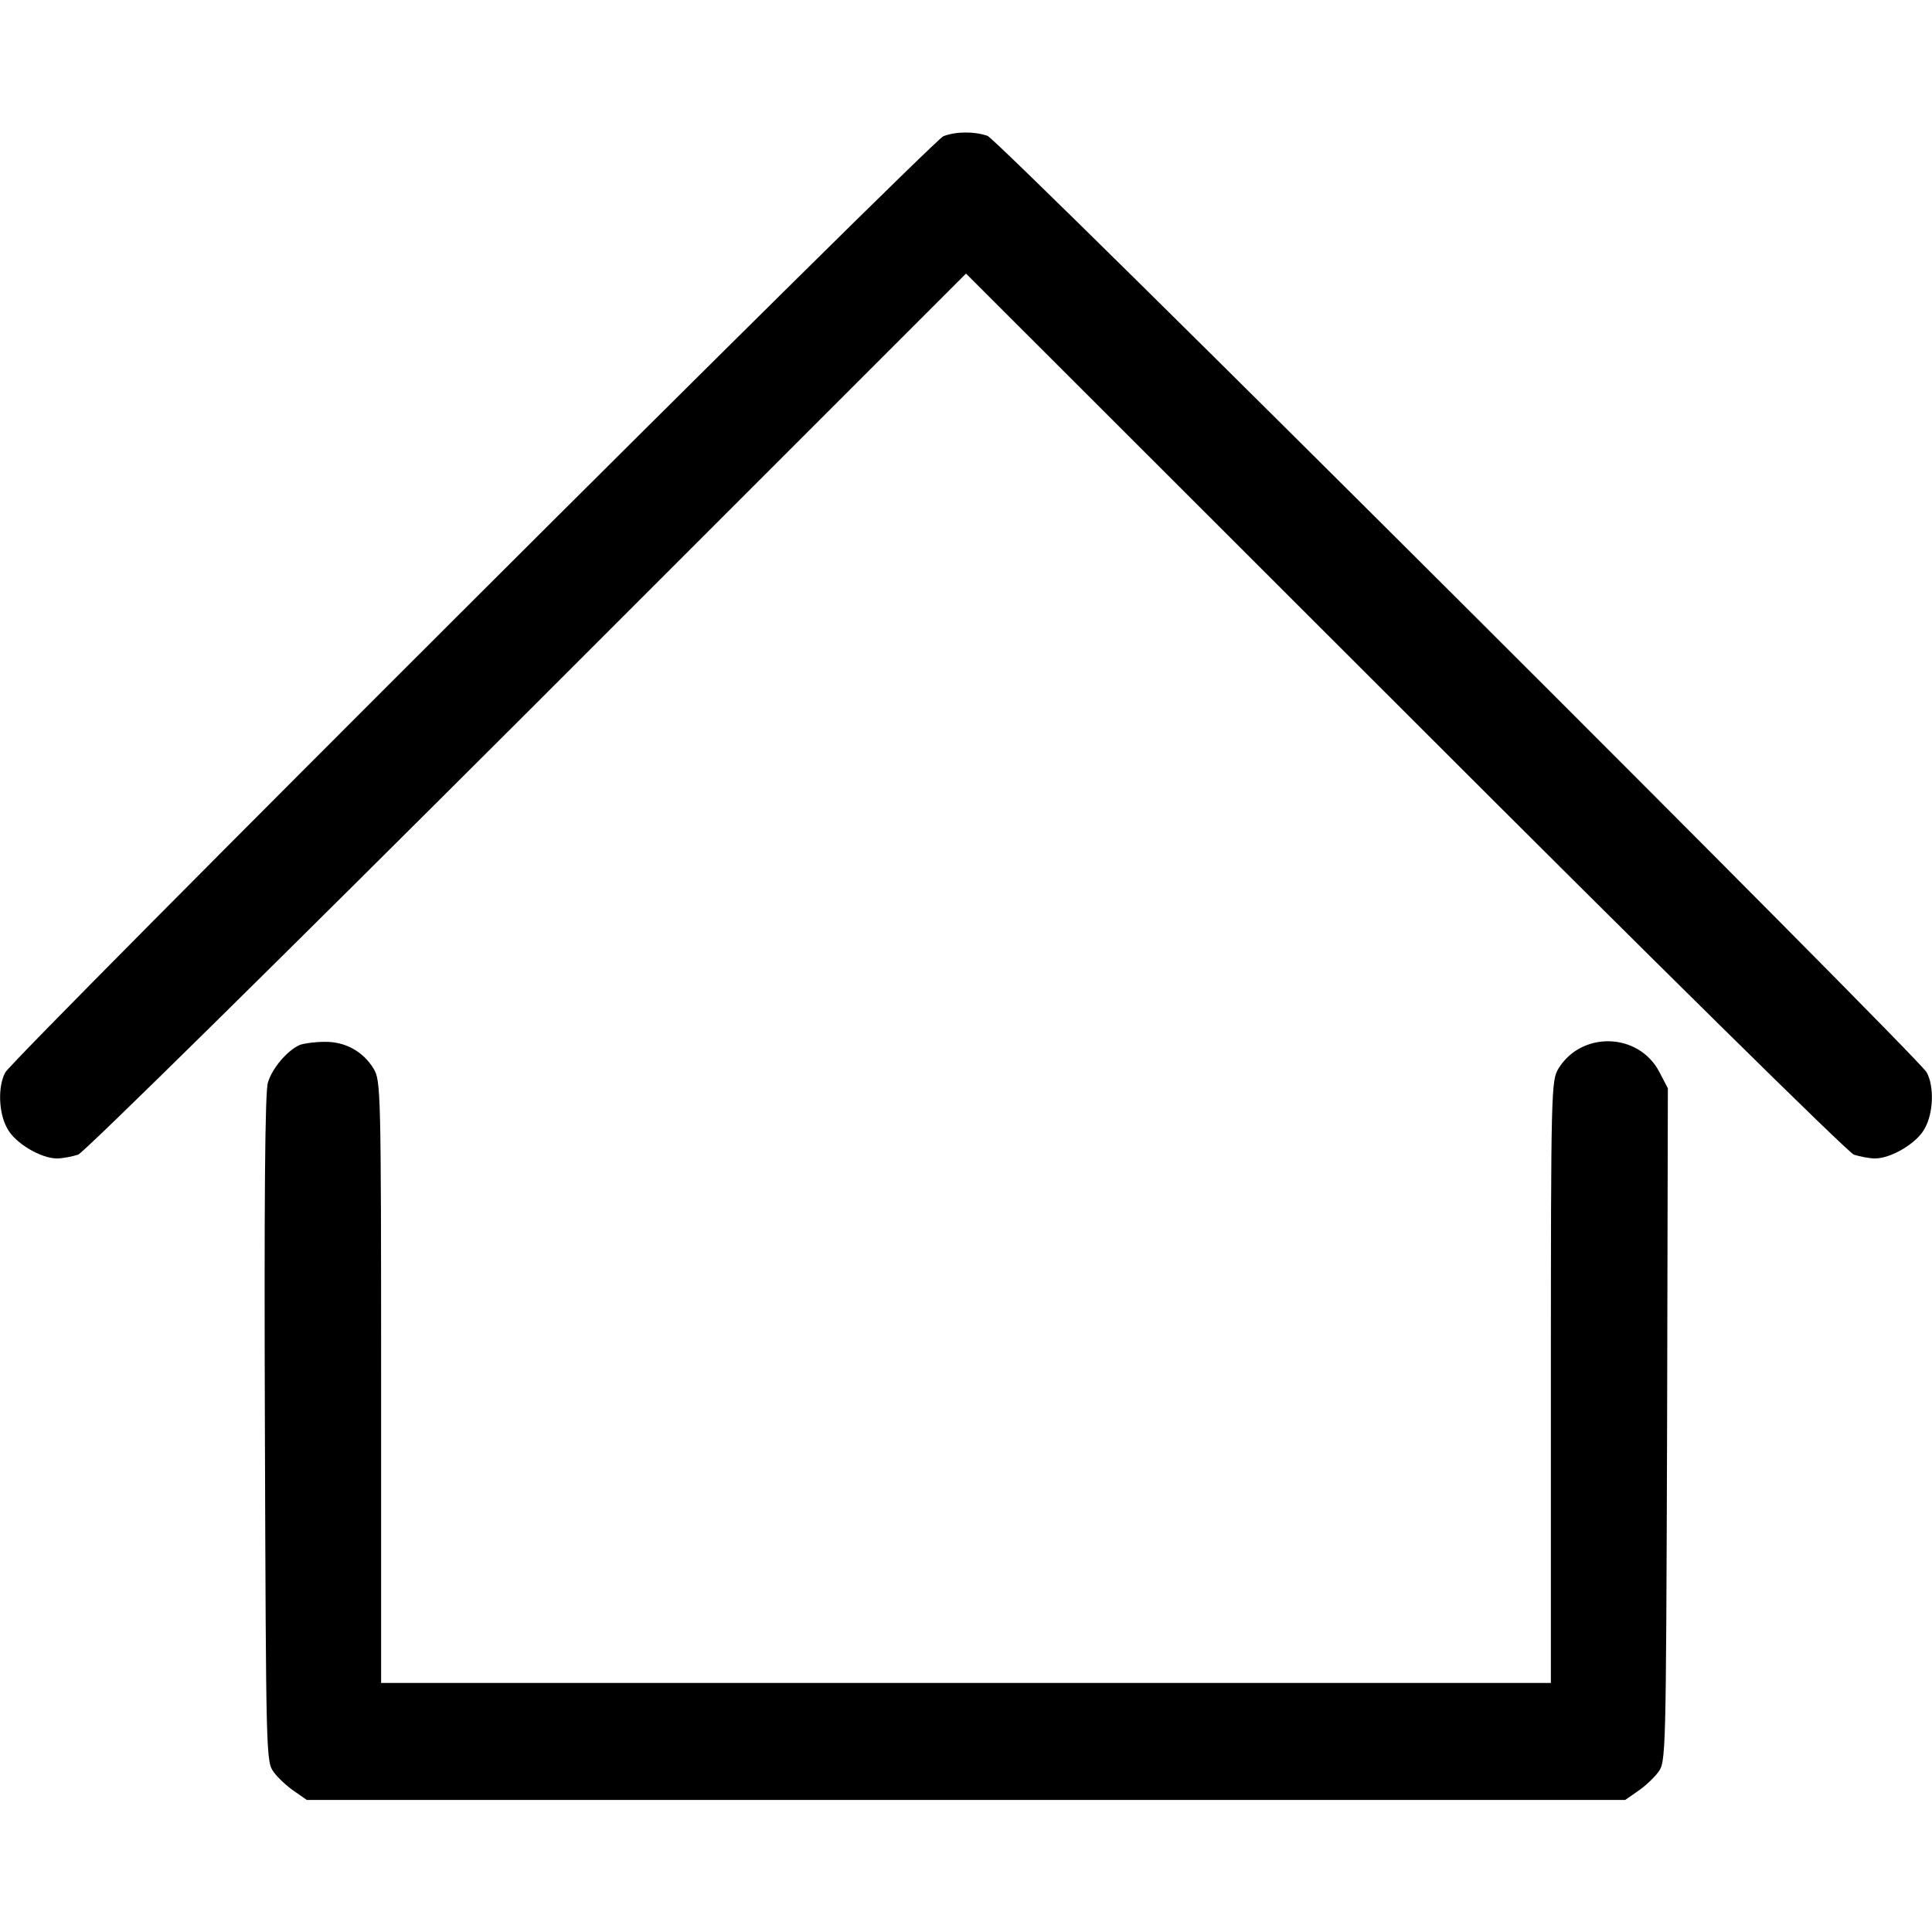 <svg version="1" xmlns="http://www.w3.org/2000/svg" width="682.667" height="682.667" viewBox="0 0 512 512"><path d="M250 36.1C247 37.3 3.5 280.3 1.4 284.2c-2 3.7-1.8 10.7.5 14.8 2 3.9 8.9 8 13.2 8 1.5 0 4-.5 5.6-1 1.6-.6 53.1-51.4 119.1-117.3L256 72.5l116.3 116.2c65.9 65.9 117.4 116.7 119 117.3 1.6.5 4.1 1 5.6 1 4.3 0 11.2-4.1 13.2-8 2.3-4.1 2.5-11.1.5-14.8-2.3-4.2-245.7-247-248.9-248.2-3.5-1.2-8.3-1.2-11.7.1z"/><path d="M79.5 276.9c-3.3 1.4-7.4 6.2-8.5 10-.8 2.4-1 32.4-.8 91.8.3 87.6.3 88.2 2.4 91 1.1 1.5 3.6 3.8 5.4 5l3.3 2.3h349.4l3.3-2.3c1.8-1.2 4.3-3.5 5.4-5 2.1-2.8 2.1-3.3 2.4-92.1l.2-89.2-2.3-4.4c-5.5-10.4-20.6-10.8-26.7-.8-1.9 3.2-2 5.2-2 83V446H101v-79.8c0-77.8-.1-79.8-2-83-2.8-4.6-7.6-7.2-13-7.1-2.5 0-5.4.4-6.5.8z"/></svg>
